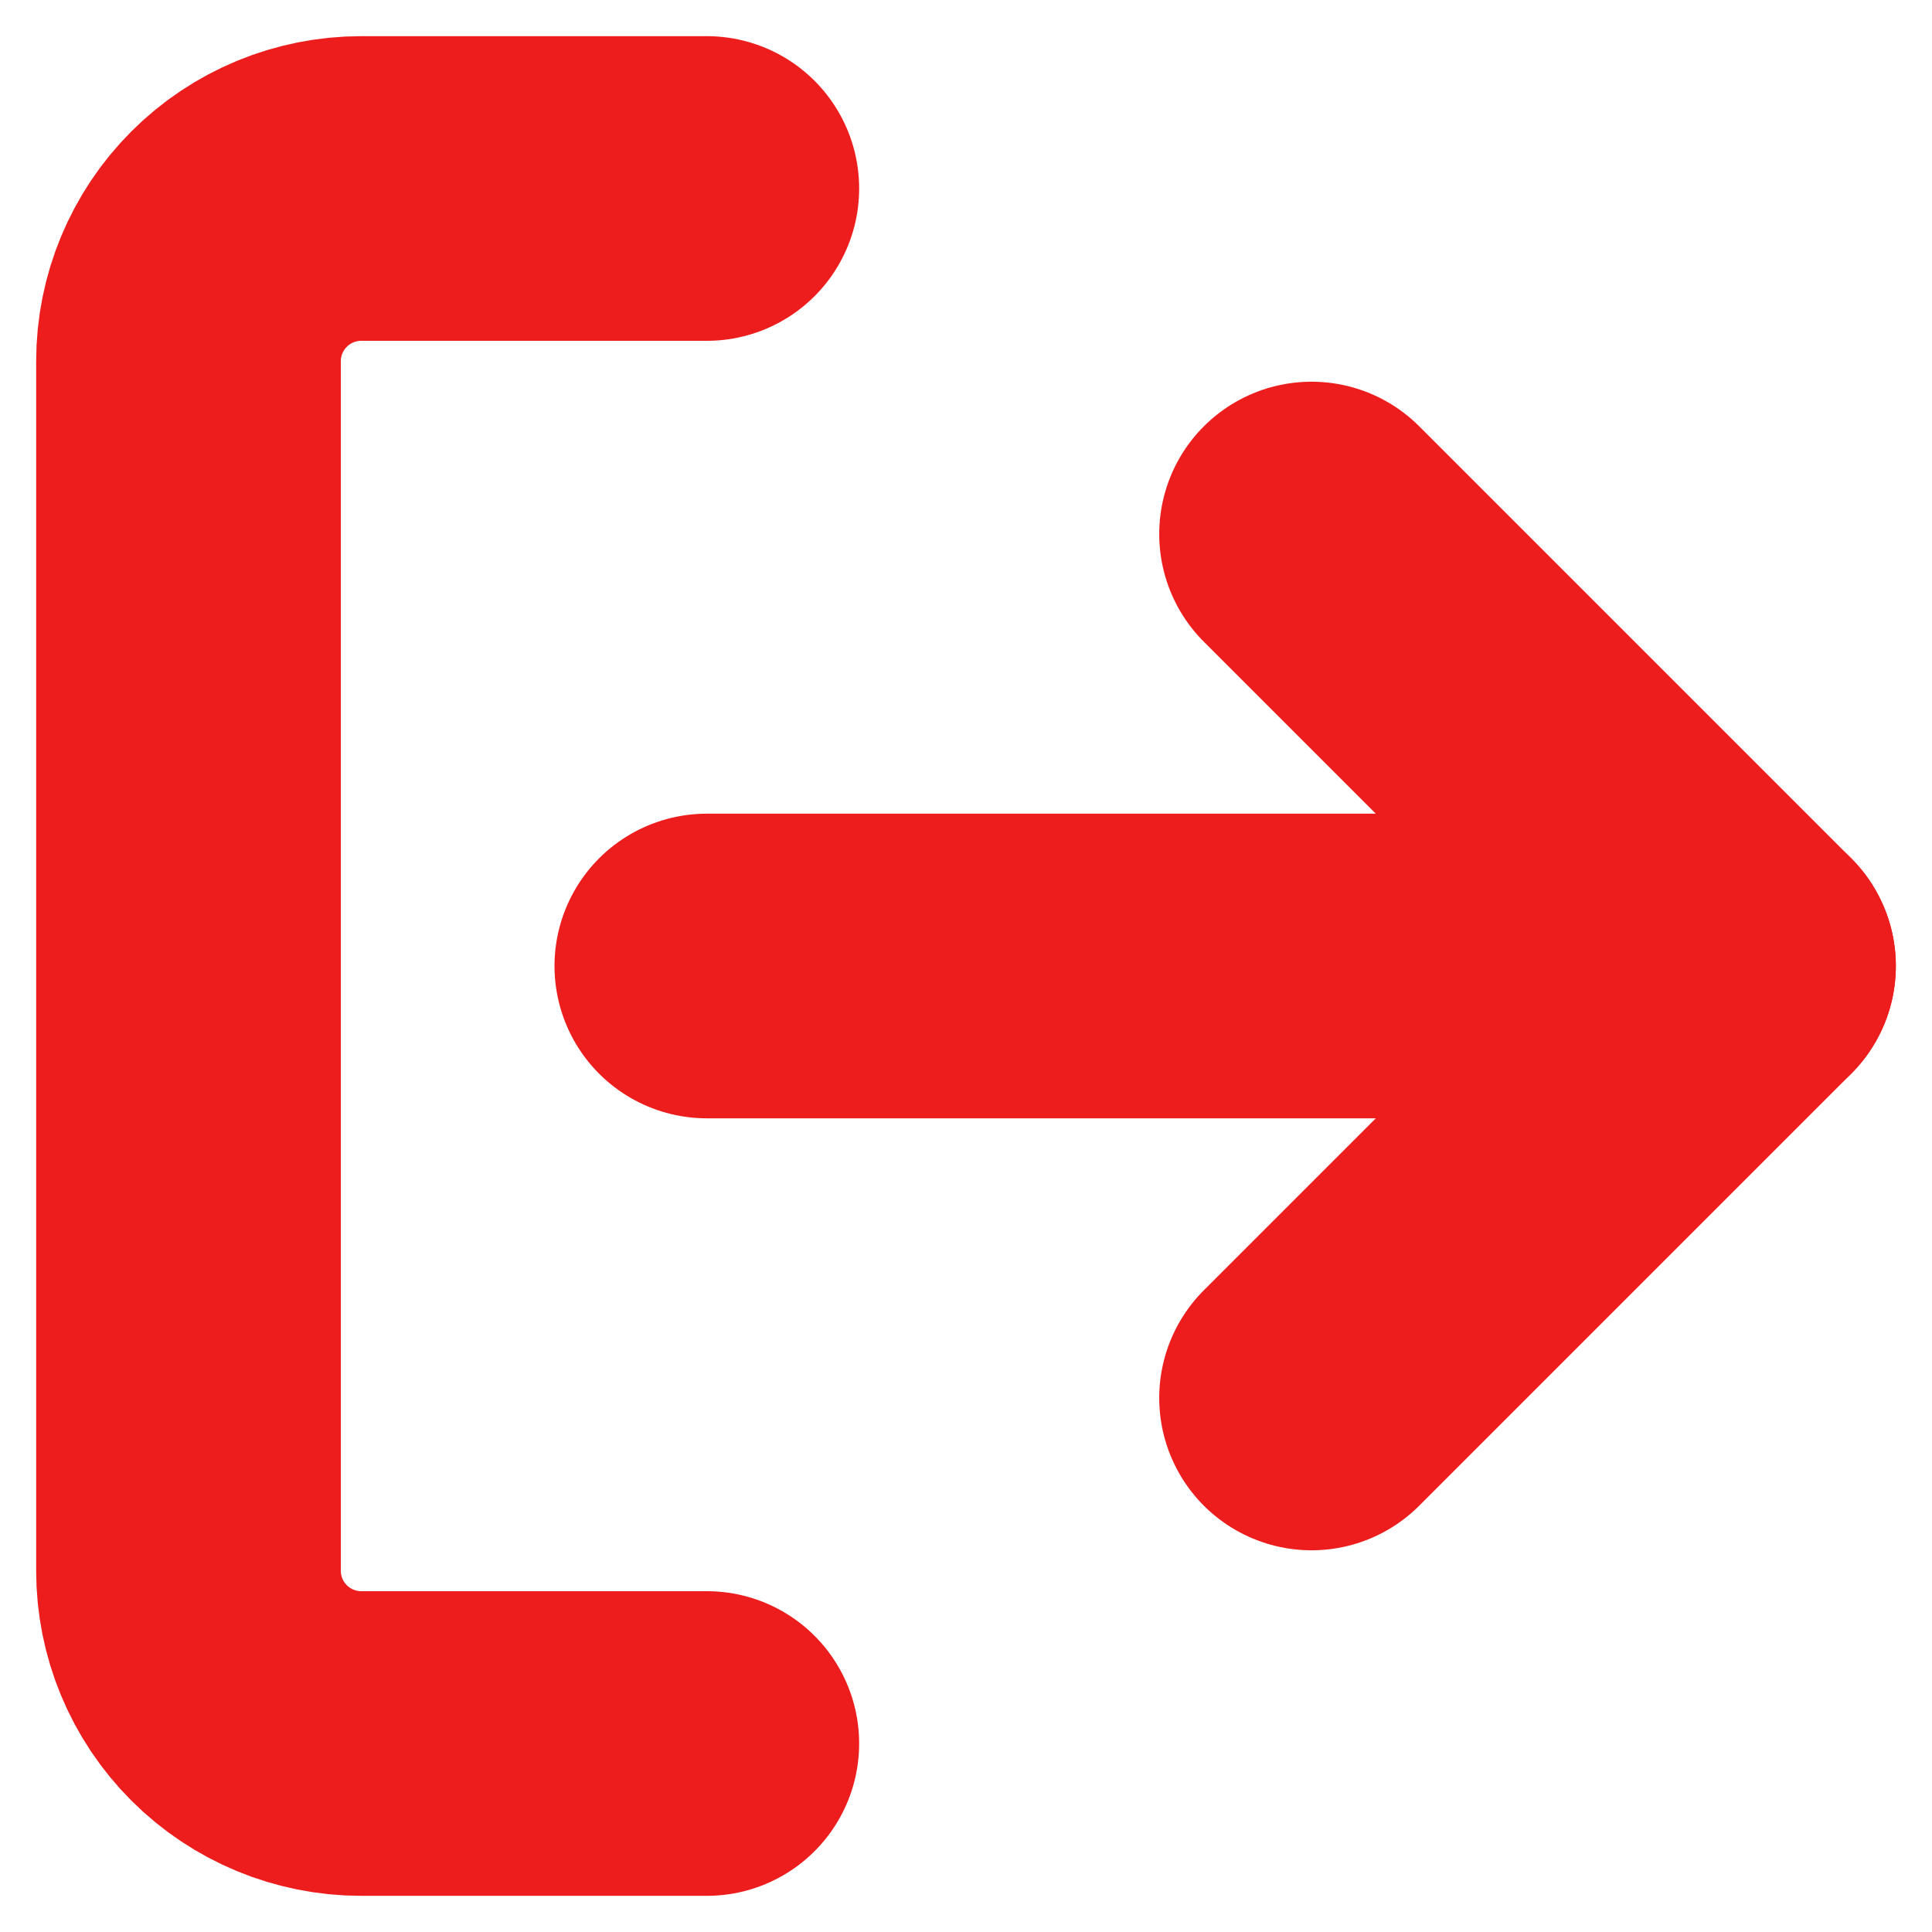 <svg width="41" height="41" viewBox="0 0 41 41" fill="none" xmlns="http://www.w3.org/2000/svg">
<path d="M15 37H7.667C6.694 37 5.762 36.614 5.074 35.926C4.386 35.238 4 34.306 4 33.333V7.667C4 6.694 4.386 5.762 5.074 5.074C5.762 4.386 6.694 4 7.667 4H15" stroke="#EE1D1D" stroke-width="6.465" stroke-linecap="round" stroke-linejoin="round"/>
<path d="M27.833 29.667L37 20.5L27.833 11.333" stroke="#EE1D1D" stroke-width="6.465" stroke-linecap="round" stroke-linejoin="round"/>
<path d="M37 20.5H15" stroke="#EE1D1D" stroke-width="6.465" stroke-linecap="round" stroke-linejoin="round"/>
</svg>
